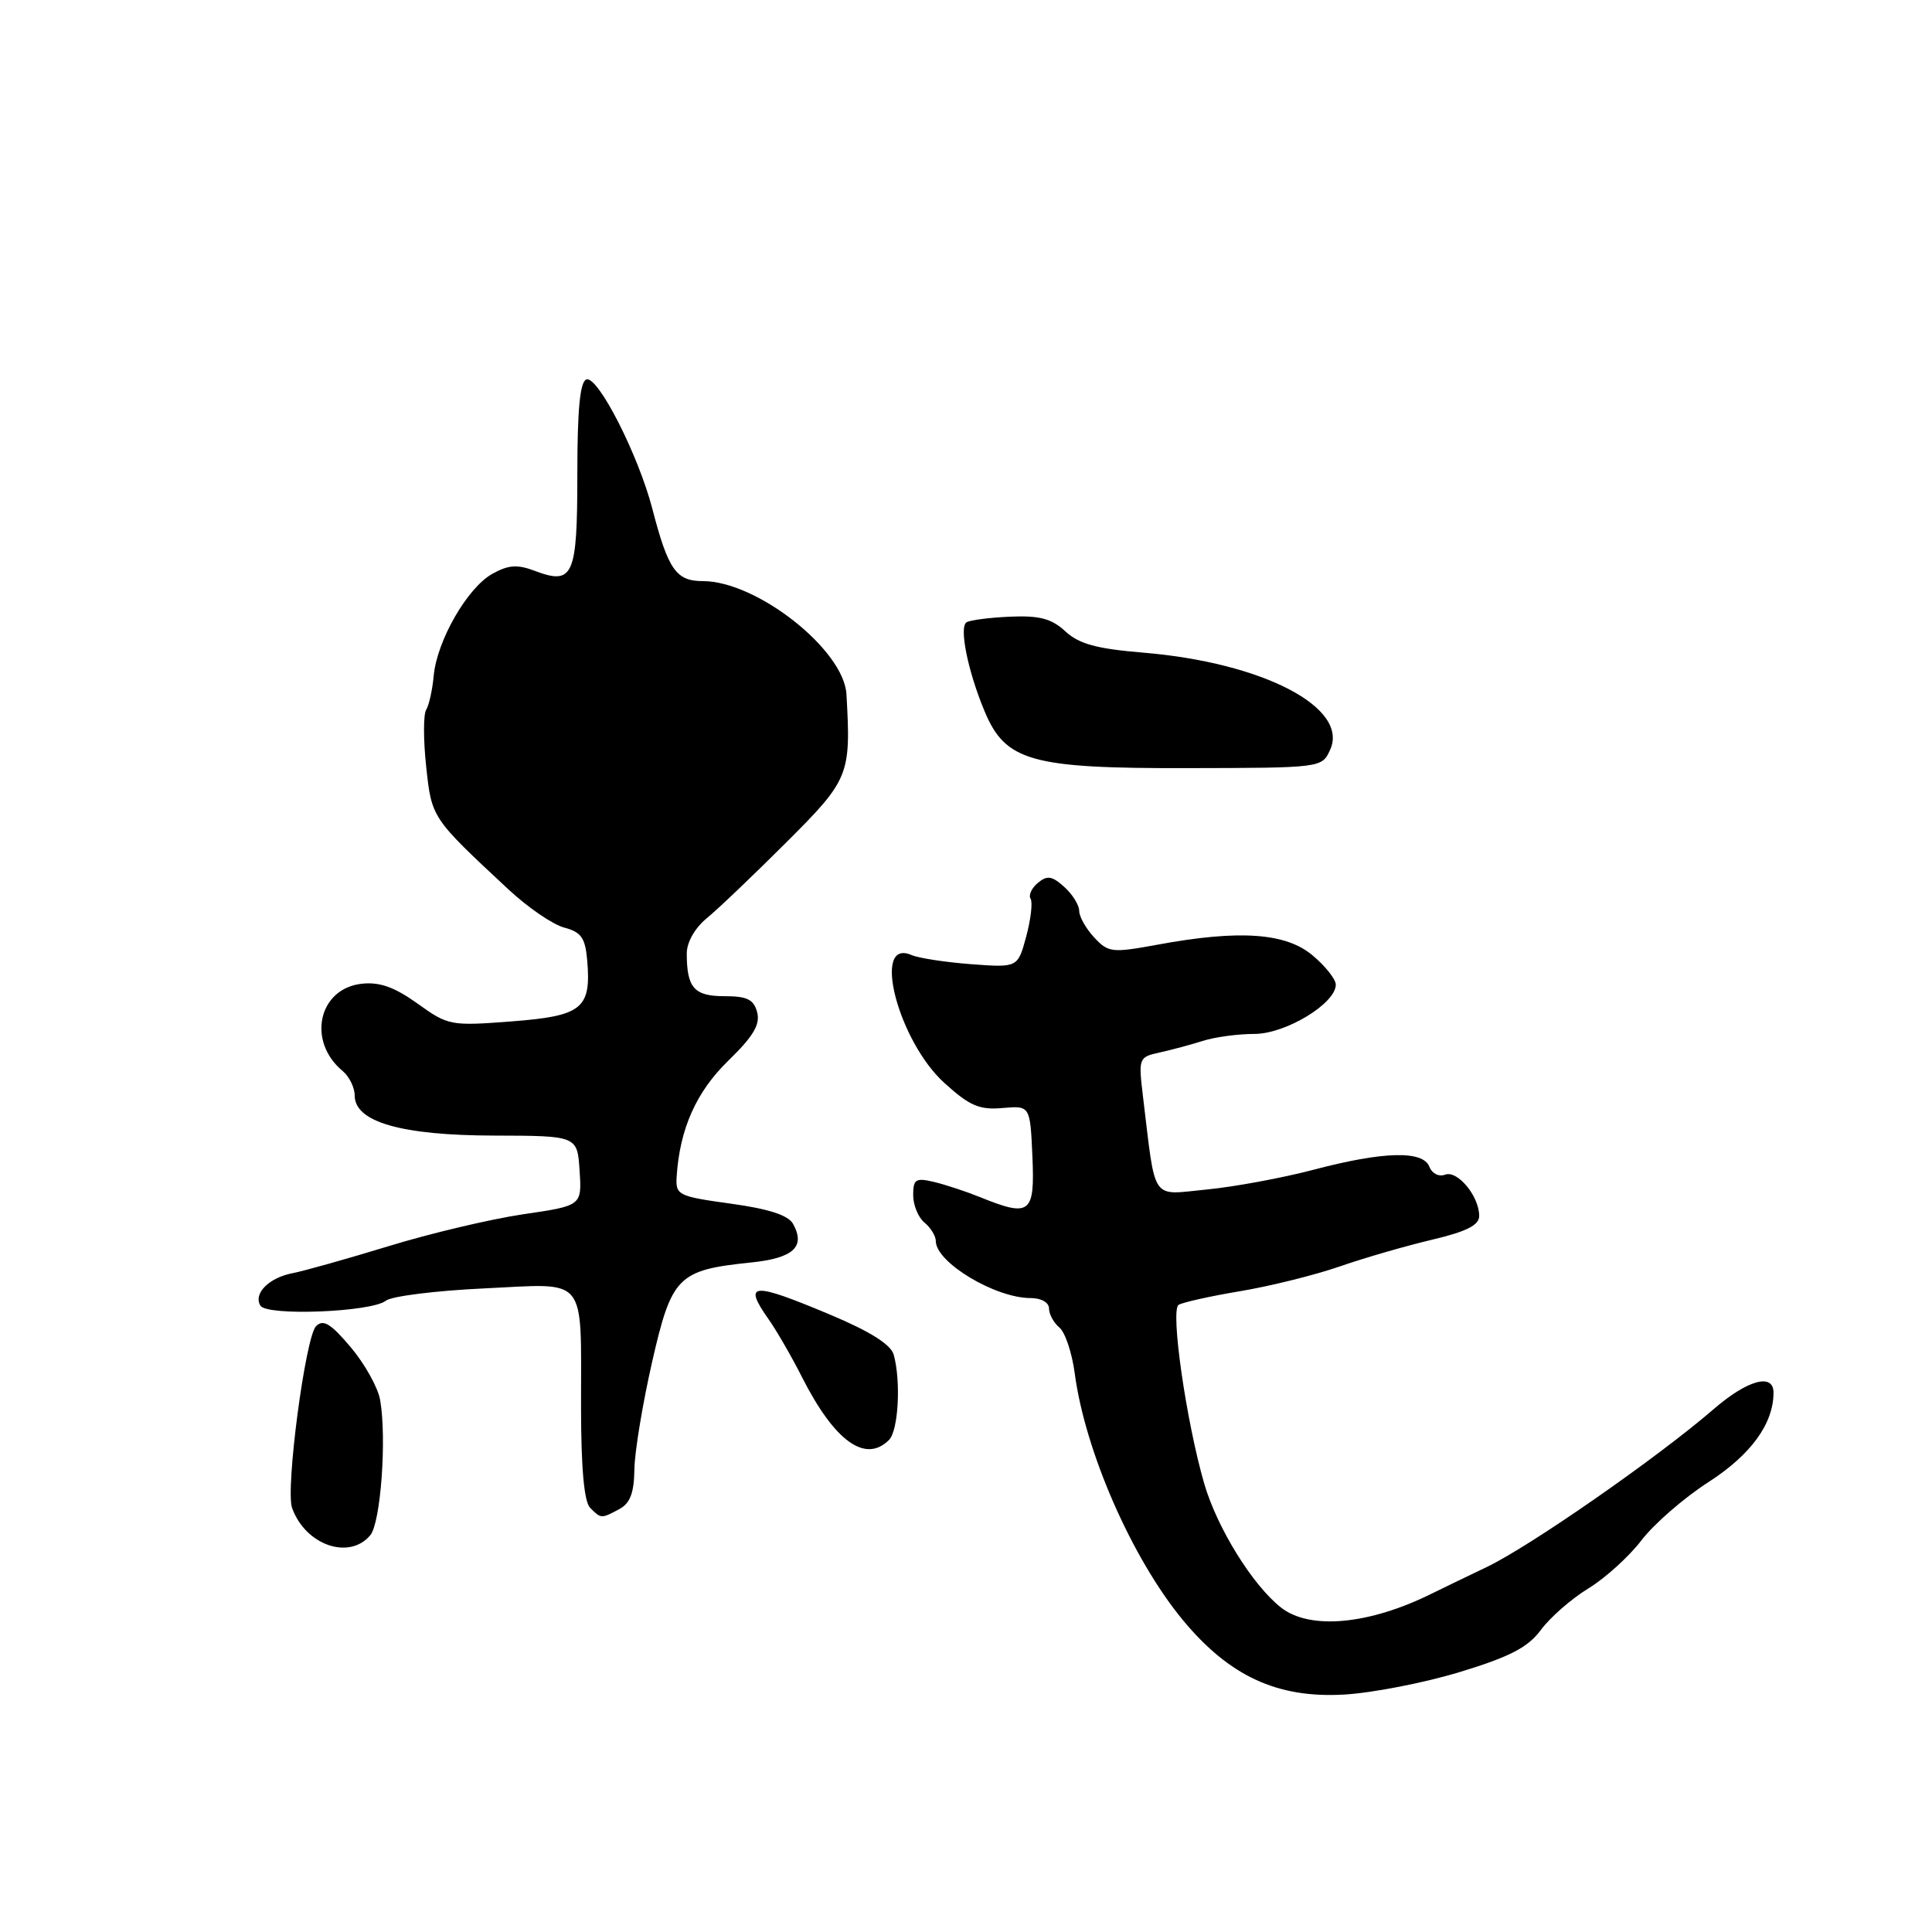 <?xml version="1.0" encoding="UTF-8" standalone="no"?>
<!DOCTYPE svg PUBLIC "-//W3C//DTD SVG 1.1//EN" "http://www.w3.org/Graphics/SVG/1.1/DTD/svg11.dtd" >
<svg xmlns="http://www.w3.org/2000/svg" xmlns:xlink="http://www.w3.org/1999/xlink" version="1.1" viewBox="0 0 256 256">
 <g >
 <path fill="currentColor"
d=" M 193.44 221.55 C 200.13 219.51 202.46 218.29 204.20 215.94 C 205.42 214.30 208.23 211.84 210.46 210.48 C 212.68 209.13 215.85 206.26 217.50 204.10 C 219.15 201.94 223.15 198.46 226.39 196.38 C 232.01 192.76 235.00 188.64 235.00 184.53 C 235.00 181.89 231.53 182.85 227.03 186.75 C 219.65 193.13 202.78 204.87 197.00 207.64 C 193.97 209.09 190.72 210.66 189.76 211.14 C 181.44 215.28 173.56 216.02 169.73 213.00 C 165.97 210.04 161.28 202.47 159.57 196.60 C 157.18 188.37 155.06 173.59 156.17 172.90 C 156.70 172.57 160.37 171.75 164.32 171.09 C 168.27 170.43 174.20 168.96 177.50 167.82 C 180.80 166.67 186.31 165.08 189.75 164.27 C 194.34 163.18 196.00 162.34 196.00 161.12 C 196.00 158.50 193.12 155.02 191.48 155.65 C 190.66 155.96 189.75 155.50 189.40 154.60 C 188.56 152.42 183.32 152.55 174.00 155.01 C 169.88 156.09 163.51 157.27 159.86 157.62 C 152.41 158.34 153.17 159.45 151.45 145.29 C 150.84 140.19 150.88 140.07 153.66 139.46 C 155.22 139.12 157.80 138.42 159.40 137.92 C 160.99 137.41 164.06 137.00 166.22 137.00 C 170.35 137.00 177.00 132.97 177.00 130.47 C 177.00 129.76 175.62 128.01 173.92 126.59 C 170.37 123.60 164.22 123.17 153.35 125.18 C 147.34 126.28 146.86 126.23 144.99 124.22 C 143.89 123.04 143.00 121.46 143.00 120.70 C 143.00 119.93 142.11 118.50 141.02 117.52 C 139.40 116.06 138.76 115.96 137.53 116.98 C 136.70 117.66 136.26 118.62 136.56 119.09 C 136.85 119.57 136.59 121.81 135.98 124.09 C 134.86 128.22 134.86 128.22 128.68 127.76 C 125.28 127.50 121.72 126.96 120.76 126.54 C 115.45 124.26 119.01 137.97 125.16 143.52 C 128.48 146.53 129.78 147.09 132.83 146.82 C 136.50 146.50 136.50 146.50 136.80 153.25 C 137.13 160.84 136.51 161.32 129.87 158.63 C 128.02 157.88 125.26 156.97 123.75 156.61 C 121.33 156.04 121.00 156.25 121.00 158.36 C 121.00 159.68 121.67 161.32 122.50 162.00 C 123.33 162.68 124.00 163.79 124.00 164.45 C 124.00 167.27 131.86 172.00 136.55 172.00 C 137.96 172.00 139.00 172.58 139.00 173.38 C 139.00 174.14 139.62 175.27 140.37 175.90 C 141.13 176.52 142.04 179.24 142.40 181.93 C 143.77 192.30 150.00 206.52 156.73 214.66 C 162.89 222.10 169.24 225.04 178.07 224.54 C 181.82 224.33 188.74 222.98 193.44 221.55 Z  M 49.07 203.42 C 50.45 201.75 51.26 190.58 50.37 185.50 C 50.08 183.85 48.32 180.70 46.47 178.51 C 43.83 175.38 42.83 174.77 41.88 175.72 C 40.47 177.13 37.81 197.29 38.70 199.80 C 40.45 204.73 46.28 206.77 49.07 203.42 Z  M 82.07 199.96 C 83.49 199.20 84.02 197.82 84.06 194.71 C 84.09 192.40 85.15 186.00 86.40 180.50 C 89.00 169.11 89.81 168.29 99.49 167.29 C 105.14 166.71 106.77 165.21 105.08 162.16 C 104.44 161.02 101.85 160.18 96.83 159.49 C 89.83 158.52 89.51 158.36 89.66 155.91 C 90.07 149.58 92.25 144.68 96.51 140.54 C 99.81 137.33 100.75 135.76 100.33 134.14 C 99.88 132.43 99.01 132.00 95.99 132.00 C 91.98 132.00 91.00 130.89 91.00 126.34 C 91.00 124.86 92.07 122.97 93.65 121.67 C 95.11 120.48 99.83 115.97 104.15 111.66 C 112.54 103.29 112.77 102.72 112.16 92.00 C 111.83 86.10 100.29 77.00 93.13 77.00 C 89.59 77.00 88.54 75.50 86.44 67.42 C 84.57 60.24 79.22 49.76 77.70 50.28 C 76.85 50.57 76.50 54.29 76.50 62.87 C 76.50 76.36 75.97 77.57 70.86 75.64 C 68.53 74.76 67.36 74.85 65.21 76.05 C 61.91 77.91 57.91 84.88 57.47 89.52 C 57.30 91.40 56.85 93.44 56.47 94.05 C 56.09 94.66 56.09 98.04 56.47 101.56 C 57.20 108.40 57.17 108.35 67.36 117.84 C 69.92 120.23 73.25 122.51 74.76 122.91 C 77.02 123.51 77.55 124.26 77.81 127.27 C 78.35 133.65 77.14 134.62 67.80 135.34 C 59.72 135.96 59.39 135.90 55.34 132.99 C 52.28 130.80 50.31 130.09 47.94 130.35 C 42.19 130.98 40.65 137.97 45.40 141.91 C 46.28 142.65 47.00 144.11 47.00 145.17 C 47.00 148.67 53.20 150.45 65.50 150.47 C 76.50 150.50 76.50 150.50 76.80 155.13 C 77.10 159.76 77.10 159.76 69.30 160.90 C 65.01 161.54 57.00 163.43 51.50 165.12 C 46.00 166.80 40.28 168.41 38.78 168.70 C 35.63 169.30 33.53 171.42 34.51 173.01 C 35.37 174.41 49.23 173.86 51.13 172.35 C 51.89 171.75 57.75 171.02 64.16 170.72 C 78.03 170.07 76.97 168.76 76.99 186.55 C 77.00 194.57 77.40 199.00 78.20 199.80 C 79.65 201.25 79.66 201.25 82.07 199.96 Z  M 117.80 190.80 C 119.04 189.56 119.40 183.02 118.42 179.50 C 118.04 178.16 115.32 176.44 110.12 174.25 C 99.59 169.82 98.39 169.91 101.87 174.85 C 102.90 176.31 104.89 179.75 106.28 182.50 C 110.59 190.99 114.67 193.93 117.80 190.80 Z  M 176.25 99.35 C 178.80 93.76 167.34 87.80 151.50 86.48 C 145.30 85.97 142.98 85.33 141.17 83.66 C 139.34 81.97 137.76 81.55 133.88 81.71 C 131.16 81.83 128.54 82.16 128.07 82.46 C 127.06 83.08 128.25 88.96 130.46 94.24 C 133.23 100.88 136.62 101.83 157.33 101.78 C 175.15 101.75 175.16 101.74 176.25 99.35 Z "/>
</g>
</svg>
